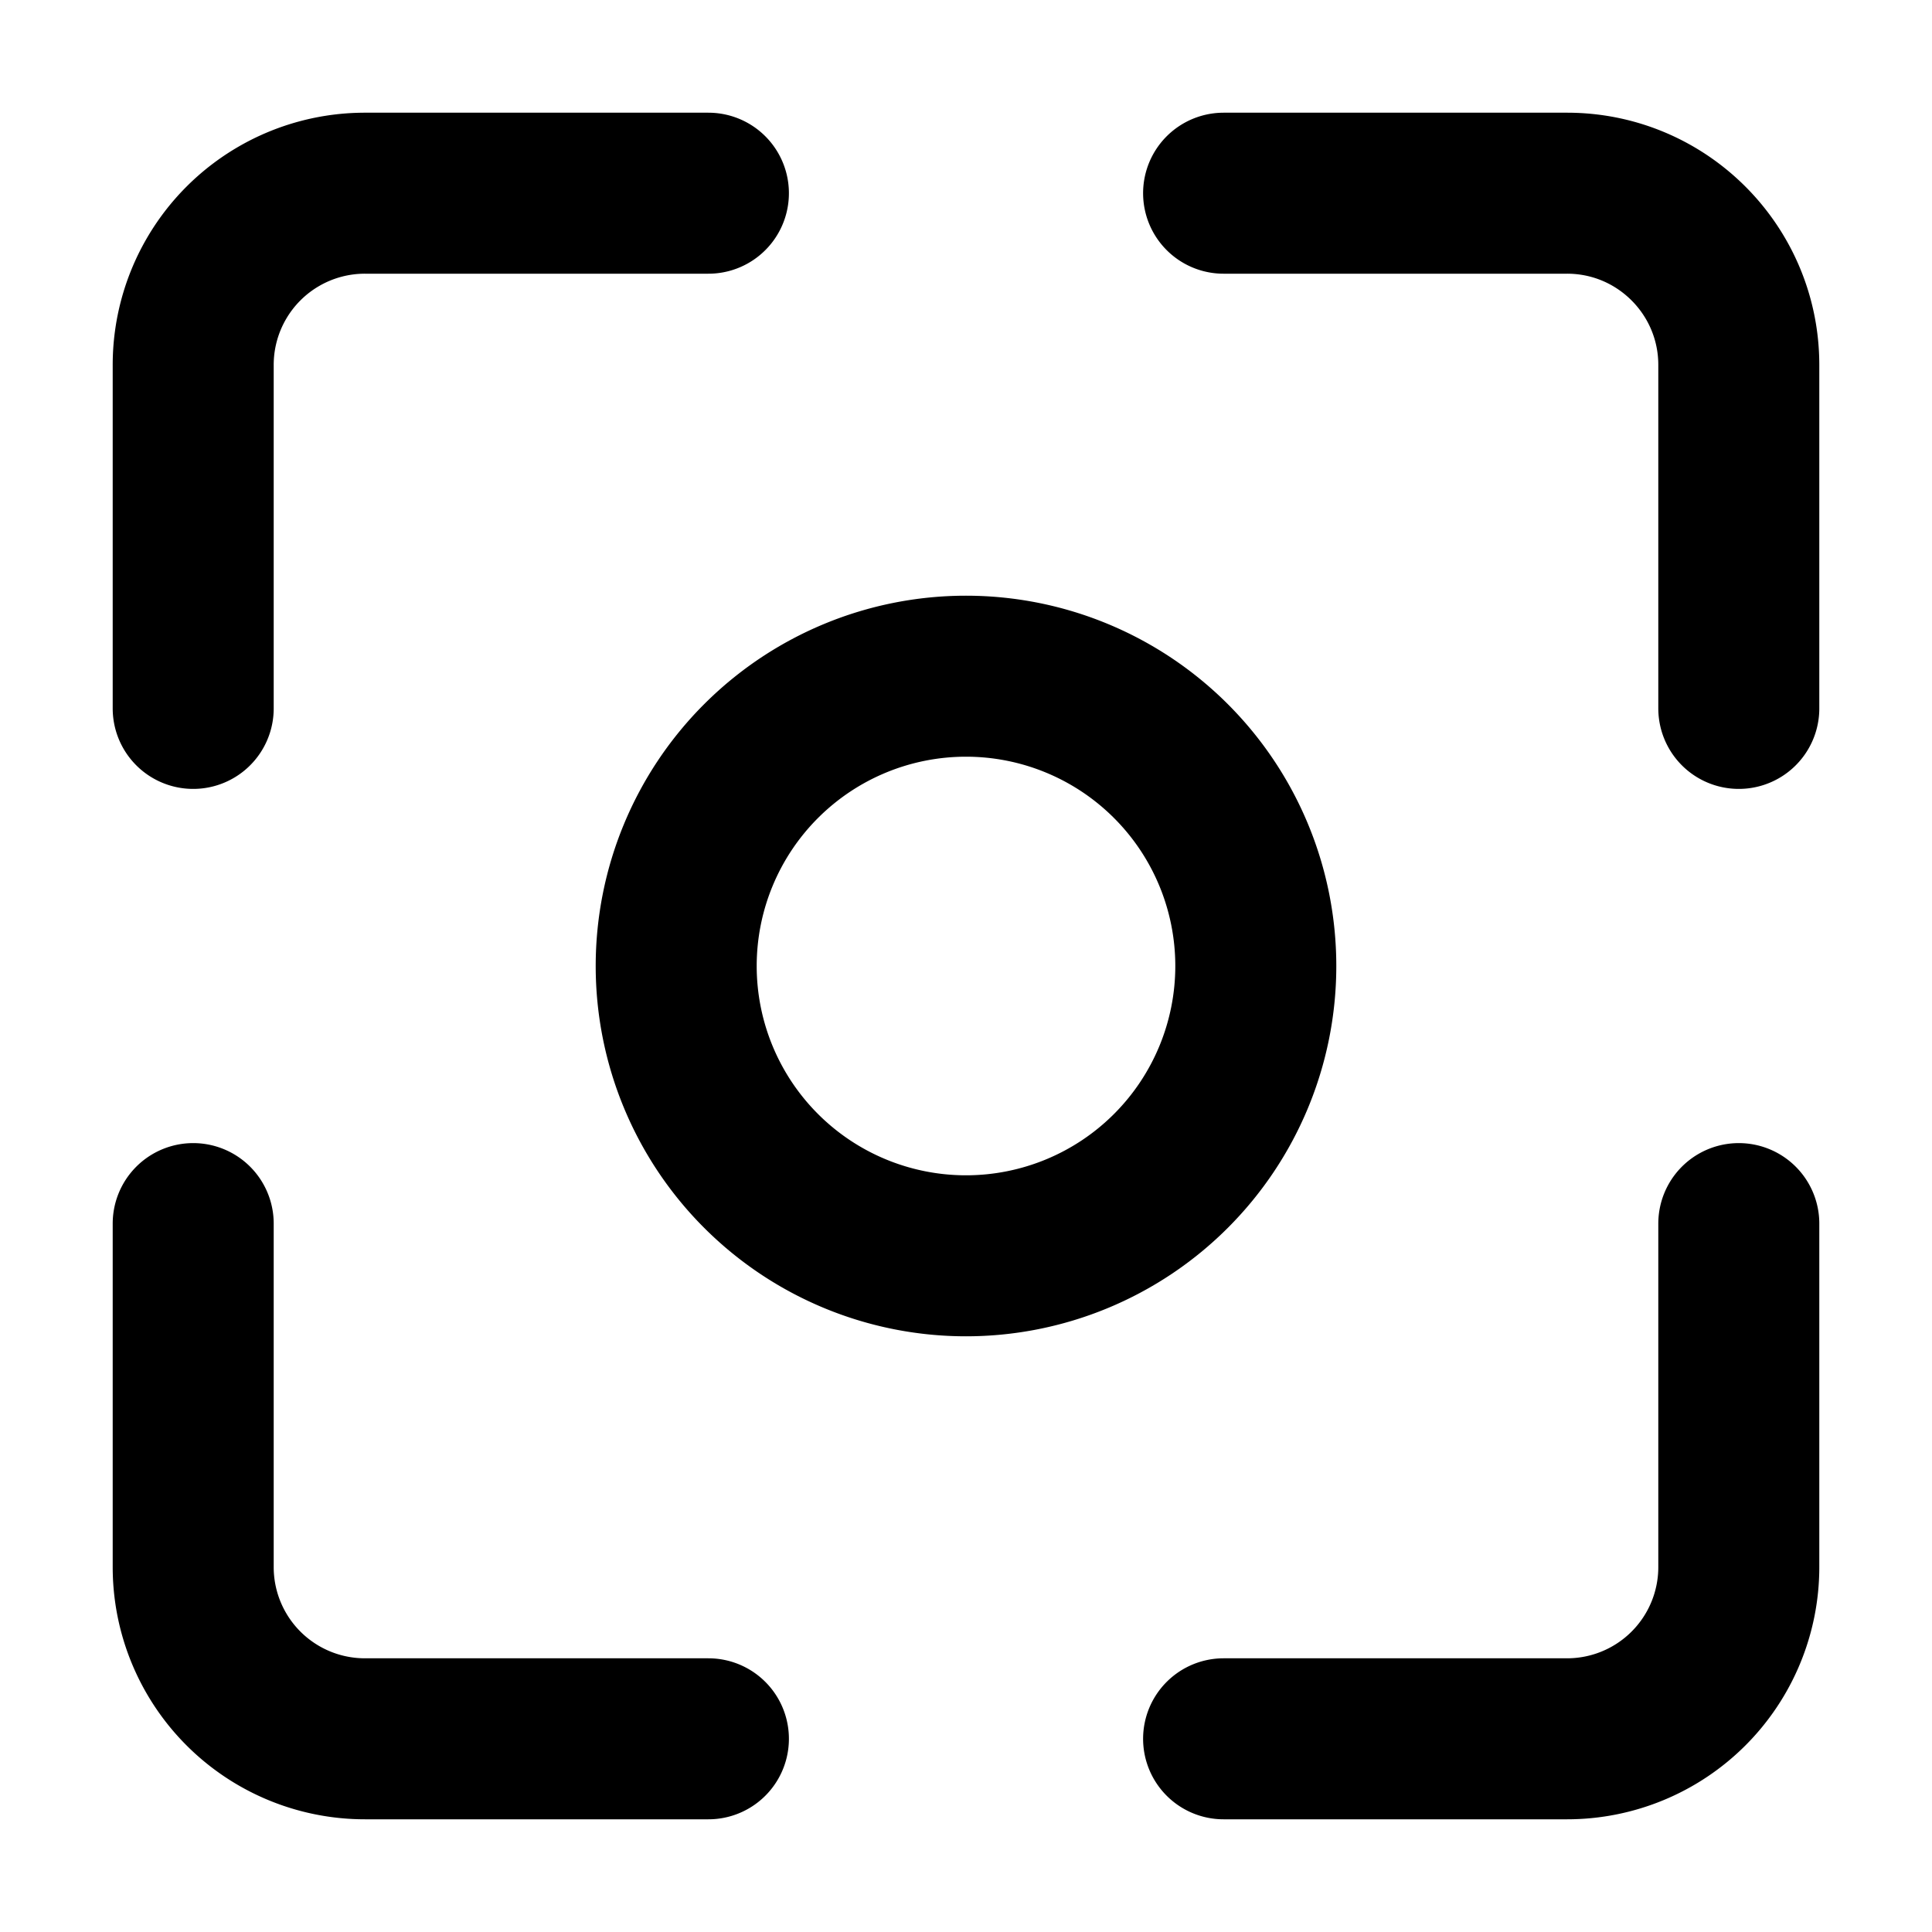 <svg xmlns="http://www.w3.org/2000/svg" fill="none" viewBox="0 0 24 24">
  <path stroke="currentColor" stroke-linecap="round" stroke-width="2" d="M8.8 2.4H4.534A2.133 2.133 0 0 0 2.4 4.534V8.8m6.4 12.8H4.534A2.133 2.133 0 0 1 2.4 19.467V15.2M15.2 2.4h4.267c1.178 0 2.133.956 2.133 2.134V8.8m0 6.4v4.267a2.133 2.133 0 0 1-2.133 2.133H15.2m.4-9.6a3.6 3.6 0 1 1-7.2 0 3.6 3.6 0 0 1 7.2 0Z"/>
</svg>
